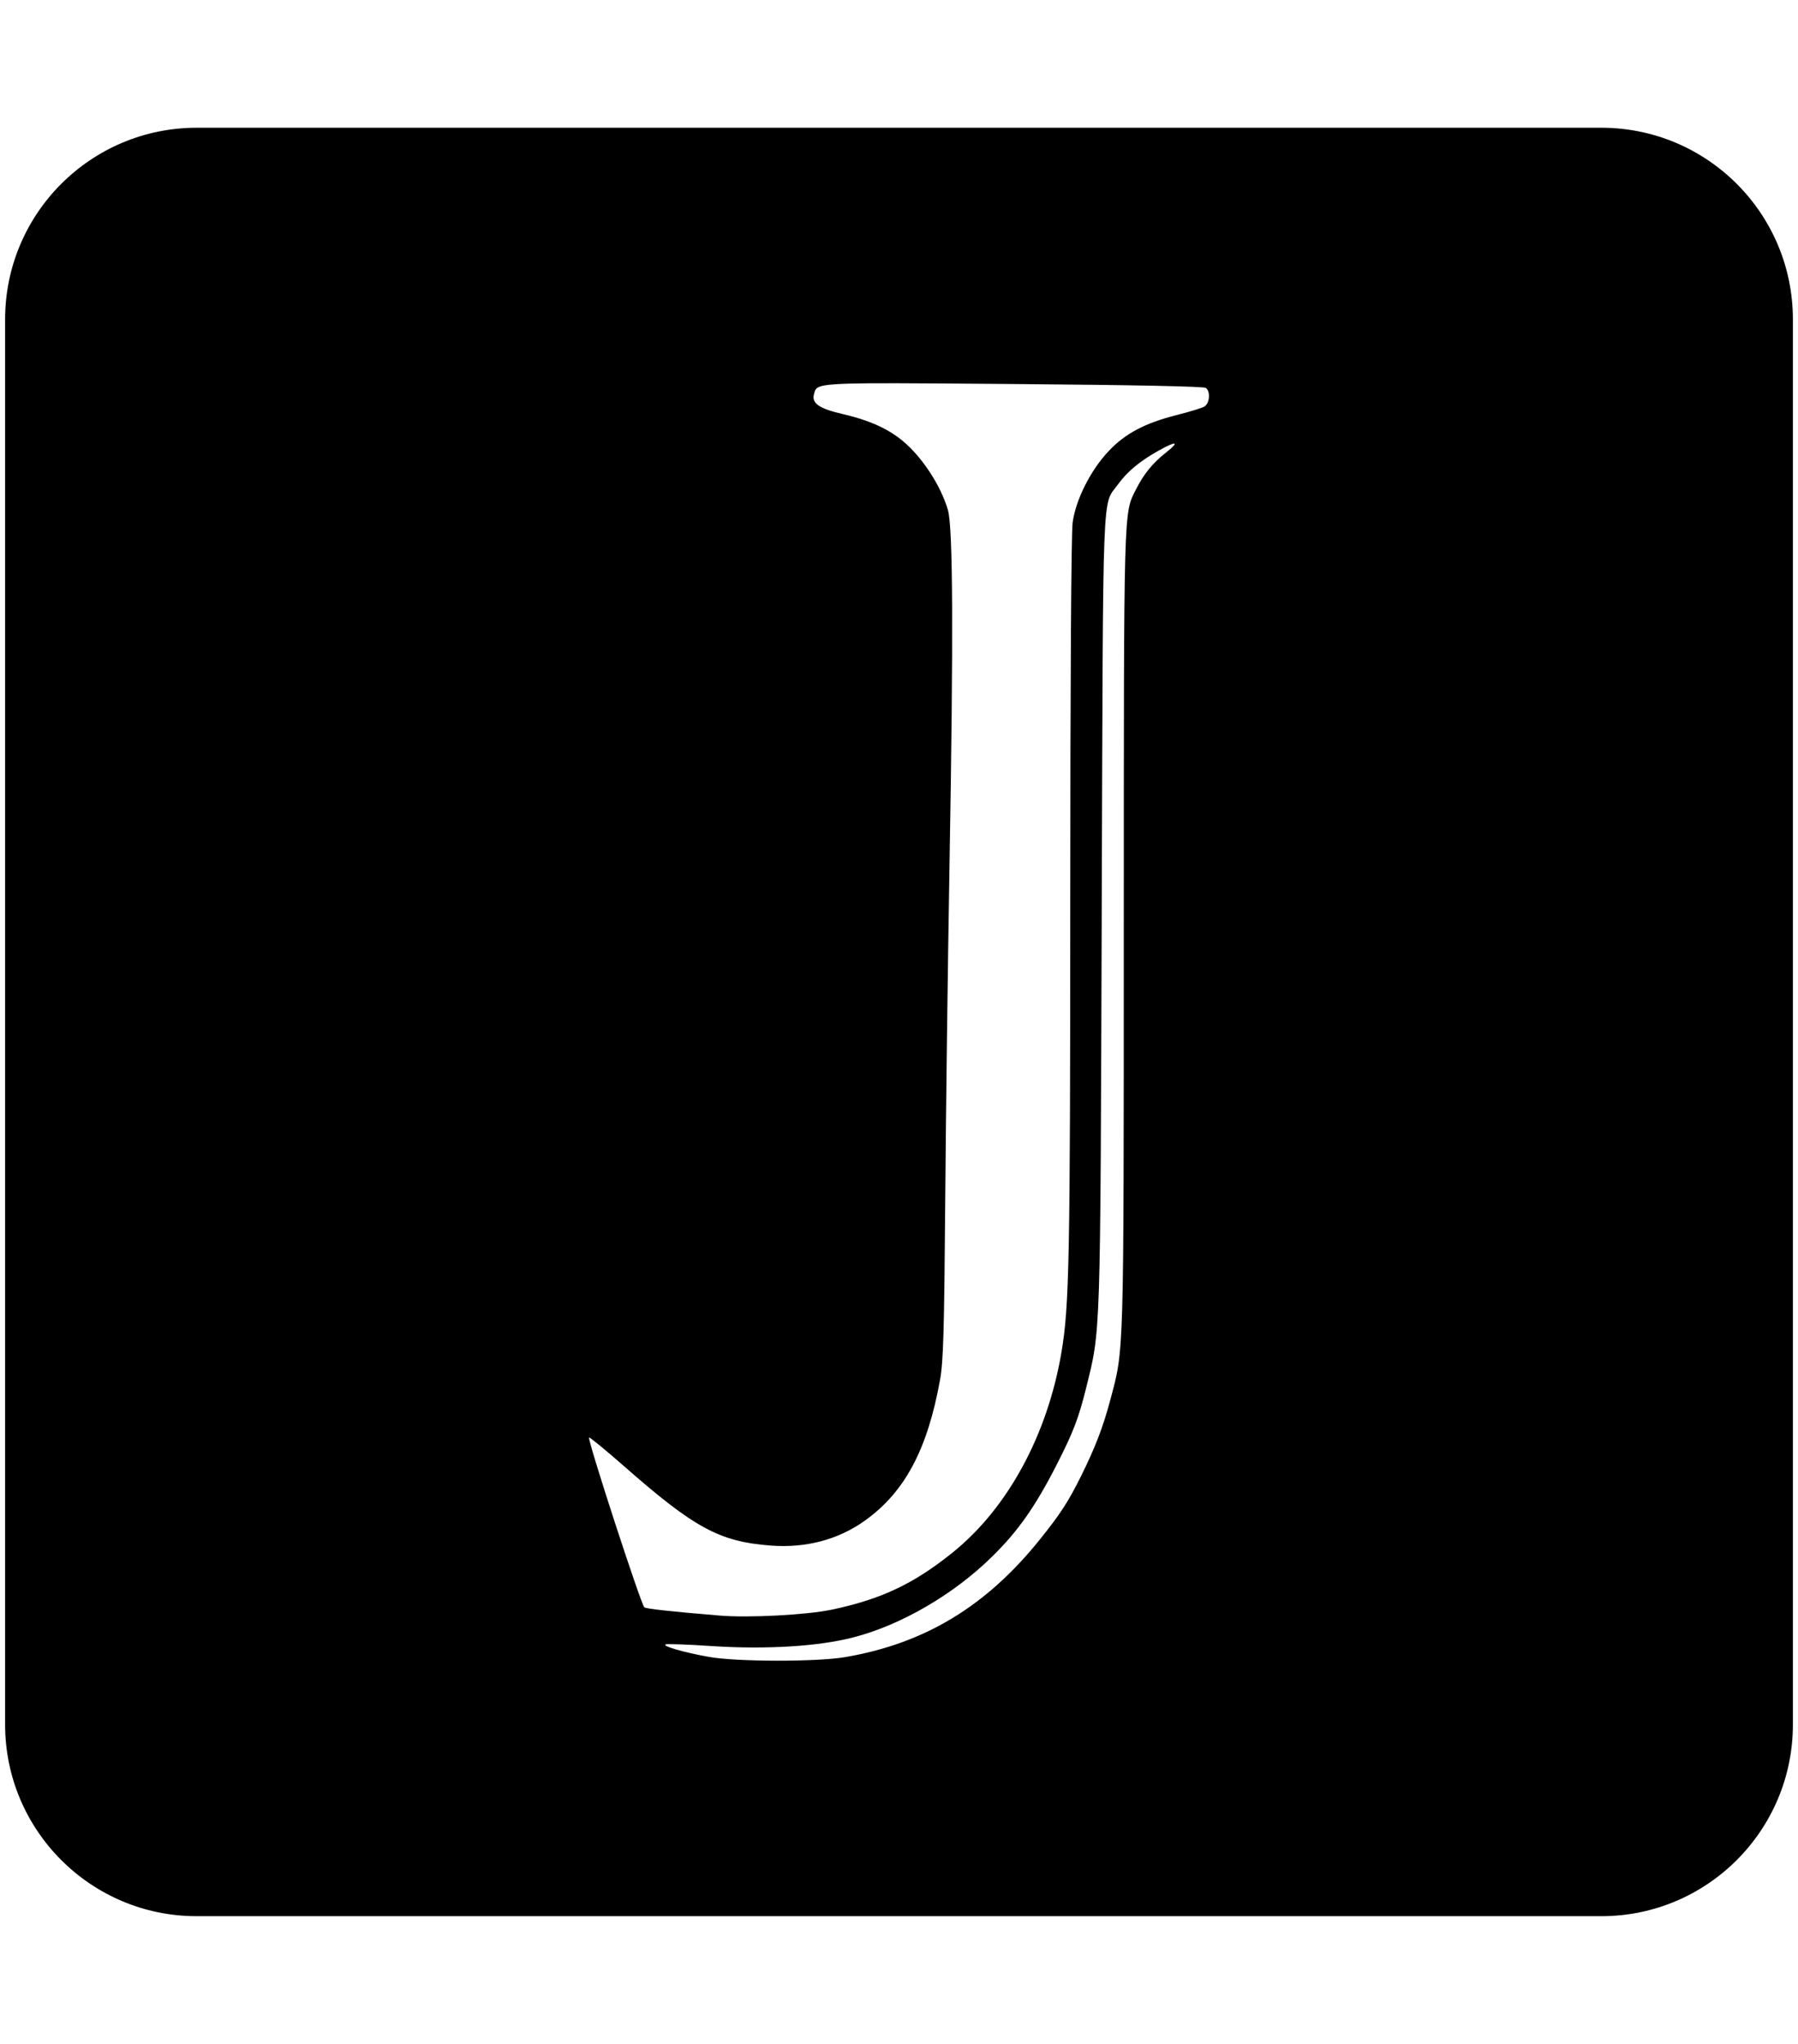 <svg xmlns="http://www.w3.org/2000/svg" width="0.88em" height="1em" viewBox="0 0 448 512"><path fill="currentColor" d="M48 32C21.5 32 0 53.5 0 80v352c0 26.5 21.5 48 48 48h352c26.5 0 48-21.5 48-48V80c0-26.5-21.5-48-48-48H48zm175.643 64.002c7.023.015 16.467.093 29.187.193c29.609.233 47.6.6 48.076.977c1.222.963.93 3.974-.455 4.715c-.668.358-3.775 1.3-6.908 2.093c-7.935 2.014-12.82 4.6-16.98 8.987c-4.521 4.764-8.25 12.144-9.05 17.9c-.36 2.604-.59 39.473-.599 94.434c-.01 90.136-.242 101.827-2.2 113.408c-3.501 20.725-13.461 39.063-27.23 50.158c-9.74 7.86-17.918 11.736-30.363 14.356c-6.242 1.31-20.81 2.087-28.06 1.472c-12.539-1.042-18.254-1.684-18.872-2.058c-.778-.481-14.324-42.054-13.853-42.535c.155-.16 4.077 3.075 8.72 7.138c17.678 15.533 23.955 18.925 36.686 19.914c8.86.695 17.003-1.443 23.692-6.228c10.01-7.138 15.712-17.829 18.86-35.34c.819-4.545 1.041-12.222 1.29-44.838c.163-21.639.65-59.66 1.08-84.486c.99-57.122.866-84.189-.412-88.528c-1.468-4.978-4.745-10.55-8.7-14.798c-4.317-4.639-9.466-7.311-17.81-9.252c-5.7-1.326-7.64-2.658-7.064-4.856c.61-2.332-.105-2.872 20.965-2.826zm69.337 15.127c.367.077-.295.832-2.084 2.246c-3.344 2.644-5.52 5.307-7.488 9.17c-3.151 6.184-3.059 3.333-3.08 110.494c-.016 108.187.084 104.64-3.367 117.596c-1.829 6.87-3.833 12.088-7.395 19.226c-3.106 6.256-5.116 9.355-10.177 15.664c-13.477 16.816-28.887 26.149-48.842 29.57c-7.045 1.23-27.336 1.2-34.229-.056c-6.165-1.096-11.85-2.728-10.783-3.129c.45-.16 5.69.029 11.635.43c13.49.882 26.724.083 35.424-2.19c11.998-3.1 25.215-10.803 34.869-20.347c6.454-6.363 10.72-12.46 16.057-22.912c4.14-8.101 5.5-11.658 7.363-19.17c3.68-14.884 3.559-11.292 3.92-119.867c.358-108.792.064-100.972 4.021-106.448c2.342-3.237 5.413-5.808 10.094-8.449c2.31-1.305 3.699-1.906 4.062-1.828z"/></svg>